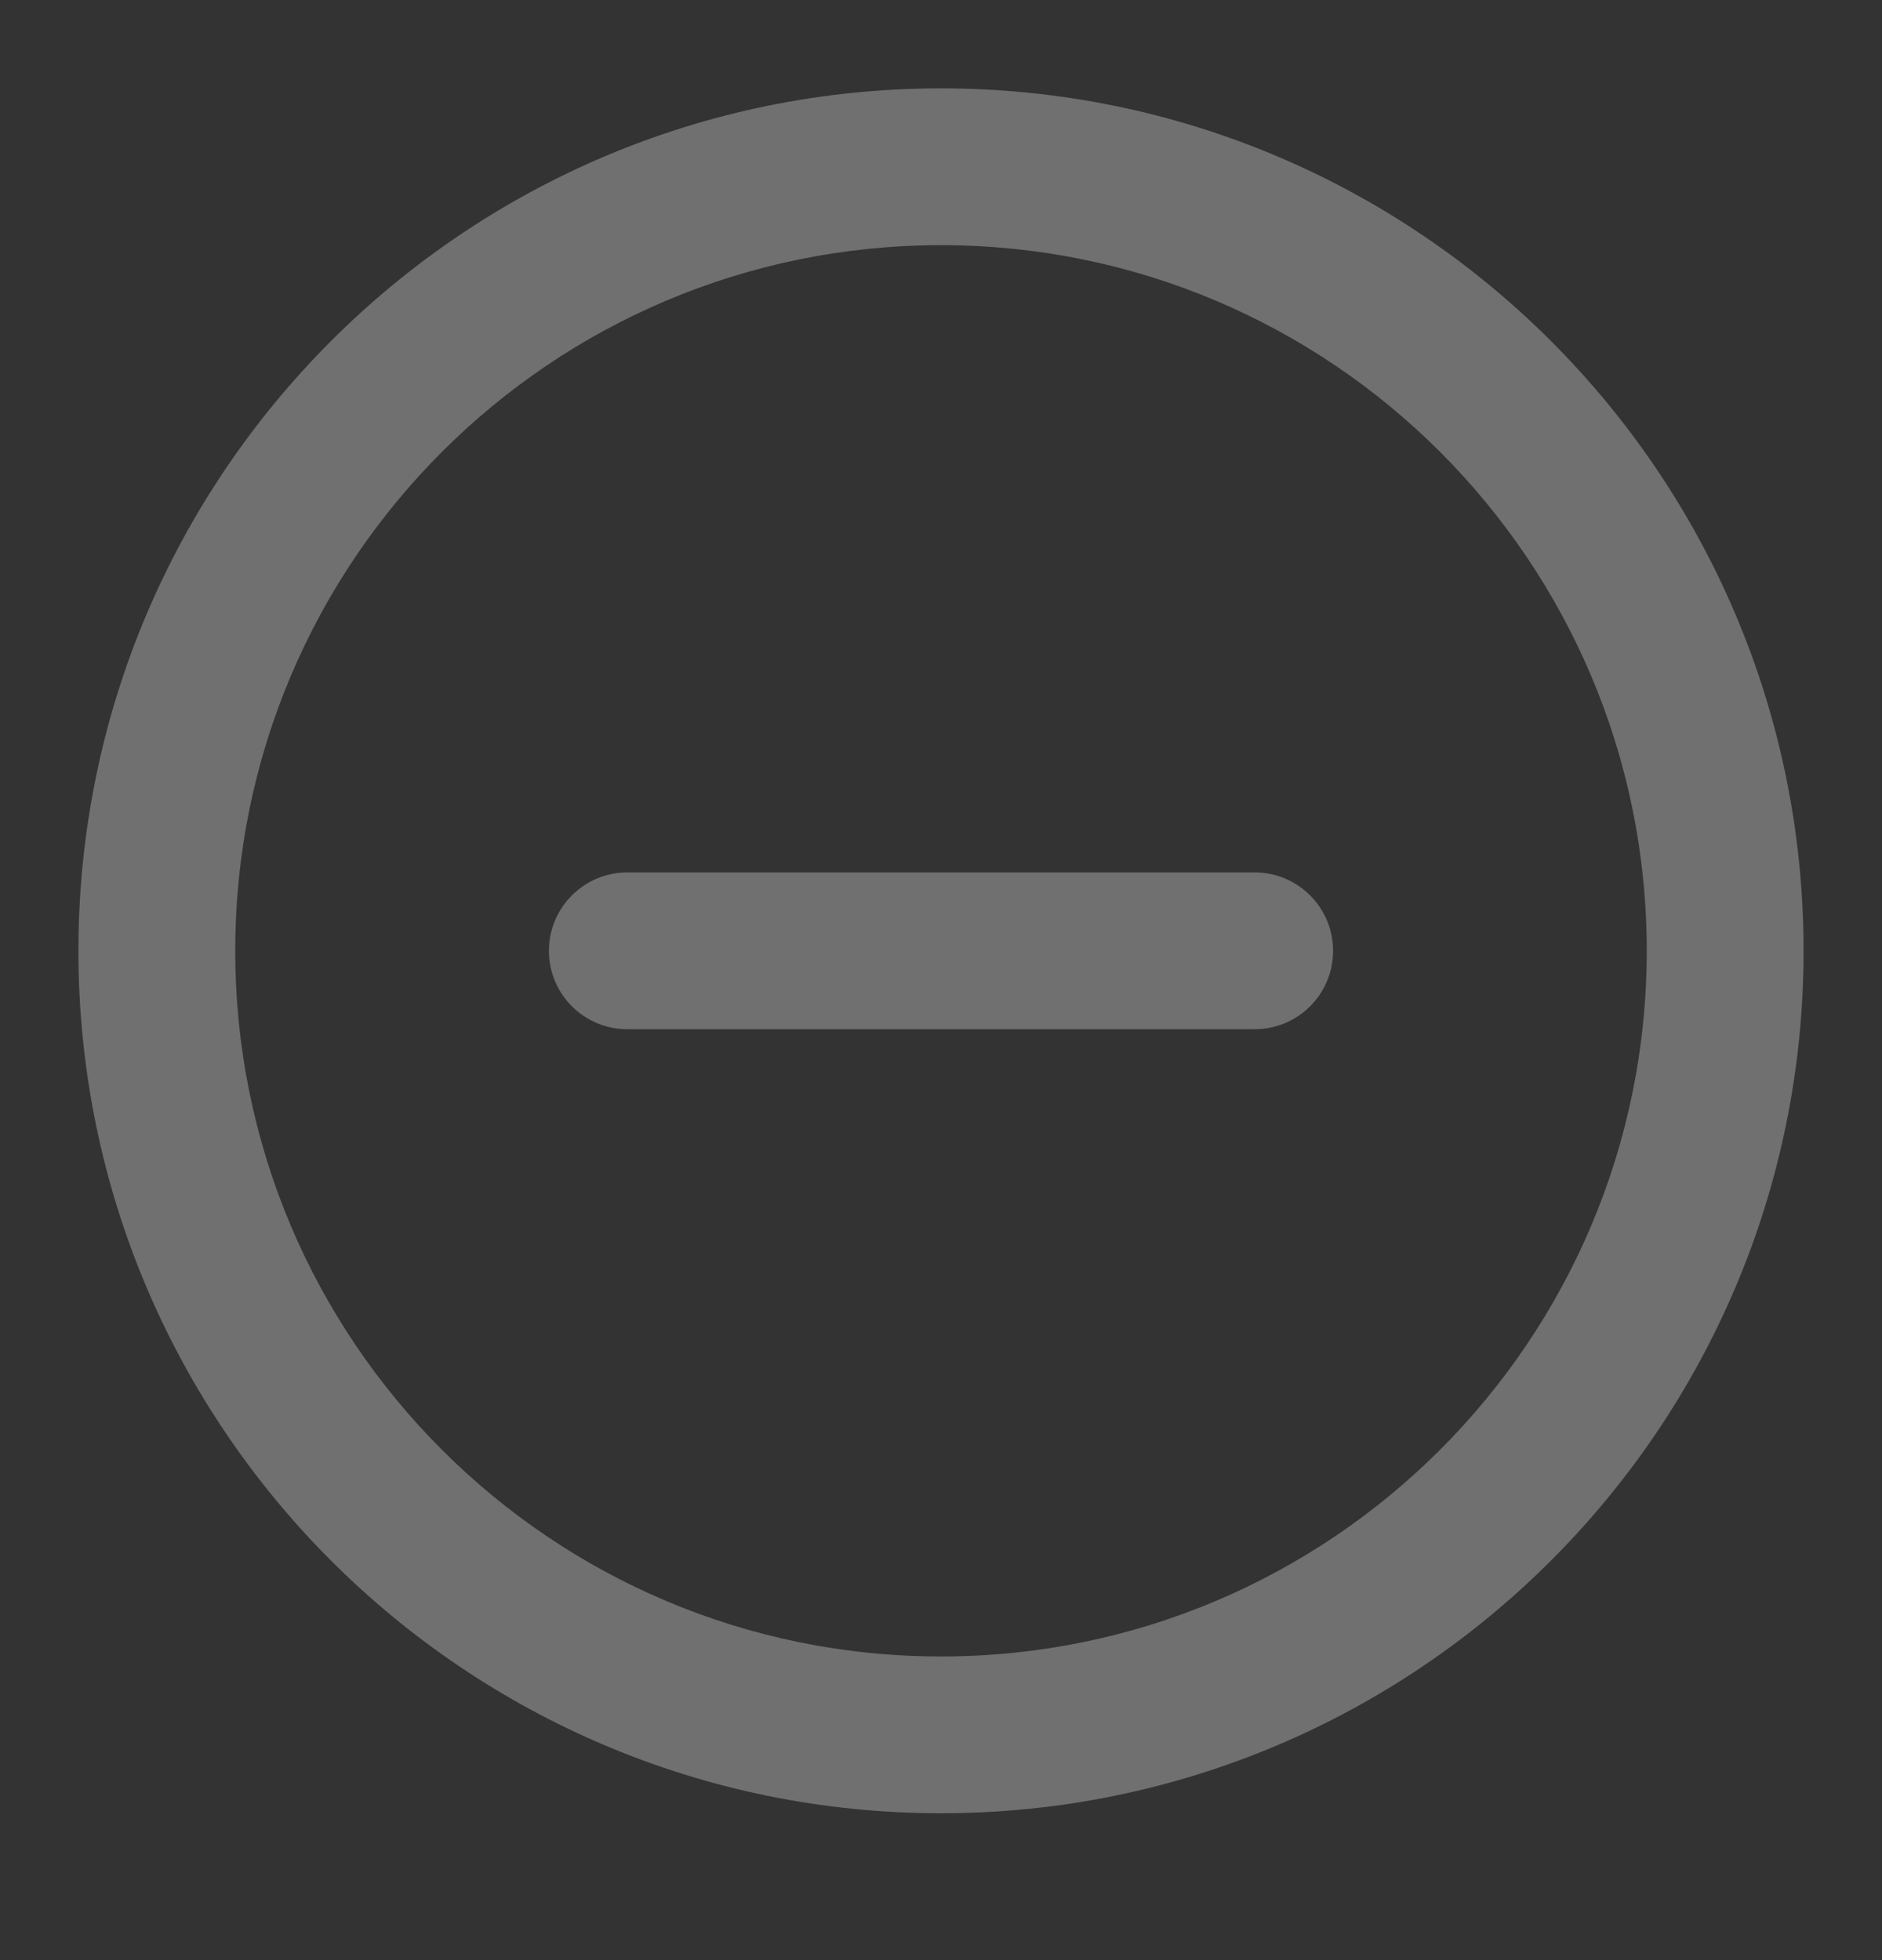<svg width="24" height="25" viewBox="0 0 24 25" fill="none" xmlns="http://www.w3.org/2000/svg">
<rect x="0" y="0" width="24" height="25" fill="#333333" stroke="none"/>
<g opacity="0.3">
<path d="M8 11.127C7.448 11.127 7 11.575 7 12.127C7 12.68 7.448 13.127 8 13.127H16C16.552 13.127 17 12.68 17 12.127C17 11.575 16.552 11.127 16 11.127H8Z" fill="white"/>
<path fill-rule="evenodd" clip-rule="evenodd" d="M23 12.127C23 18.202 18.075 23.127 12 23.127C5.925 23.127 1 18.202 1 12.127C1 6.052 5.925 1.127 12 1.127C18.075 1.127 23 6.052 23 12.127ZM21 12.127C21 17.098 16.971 21.127 12 21.127C7.029 21.127 3 17.098 3 12.127C3 7.157 7.029 3.127 12 3.127C16.971 3.127 21 7.157 21 12.127Z" fill="white"/>
</g>
</svg>
